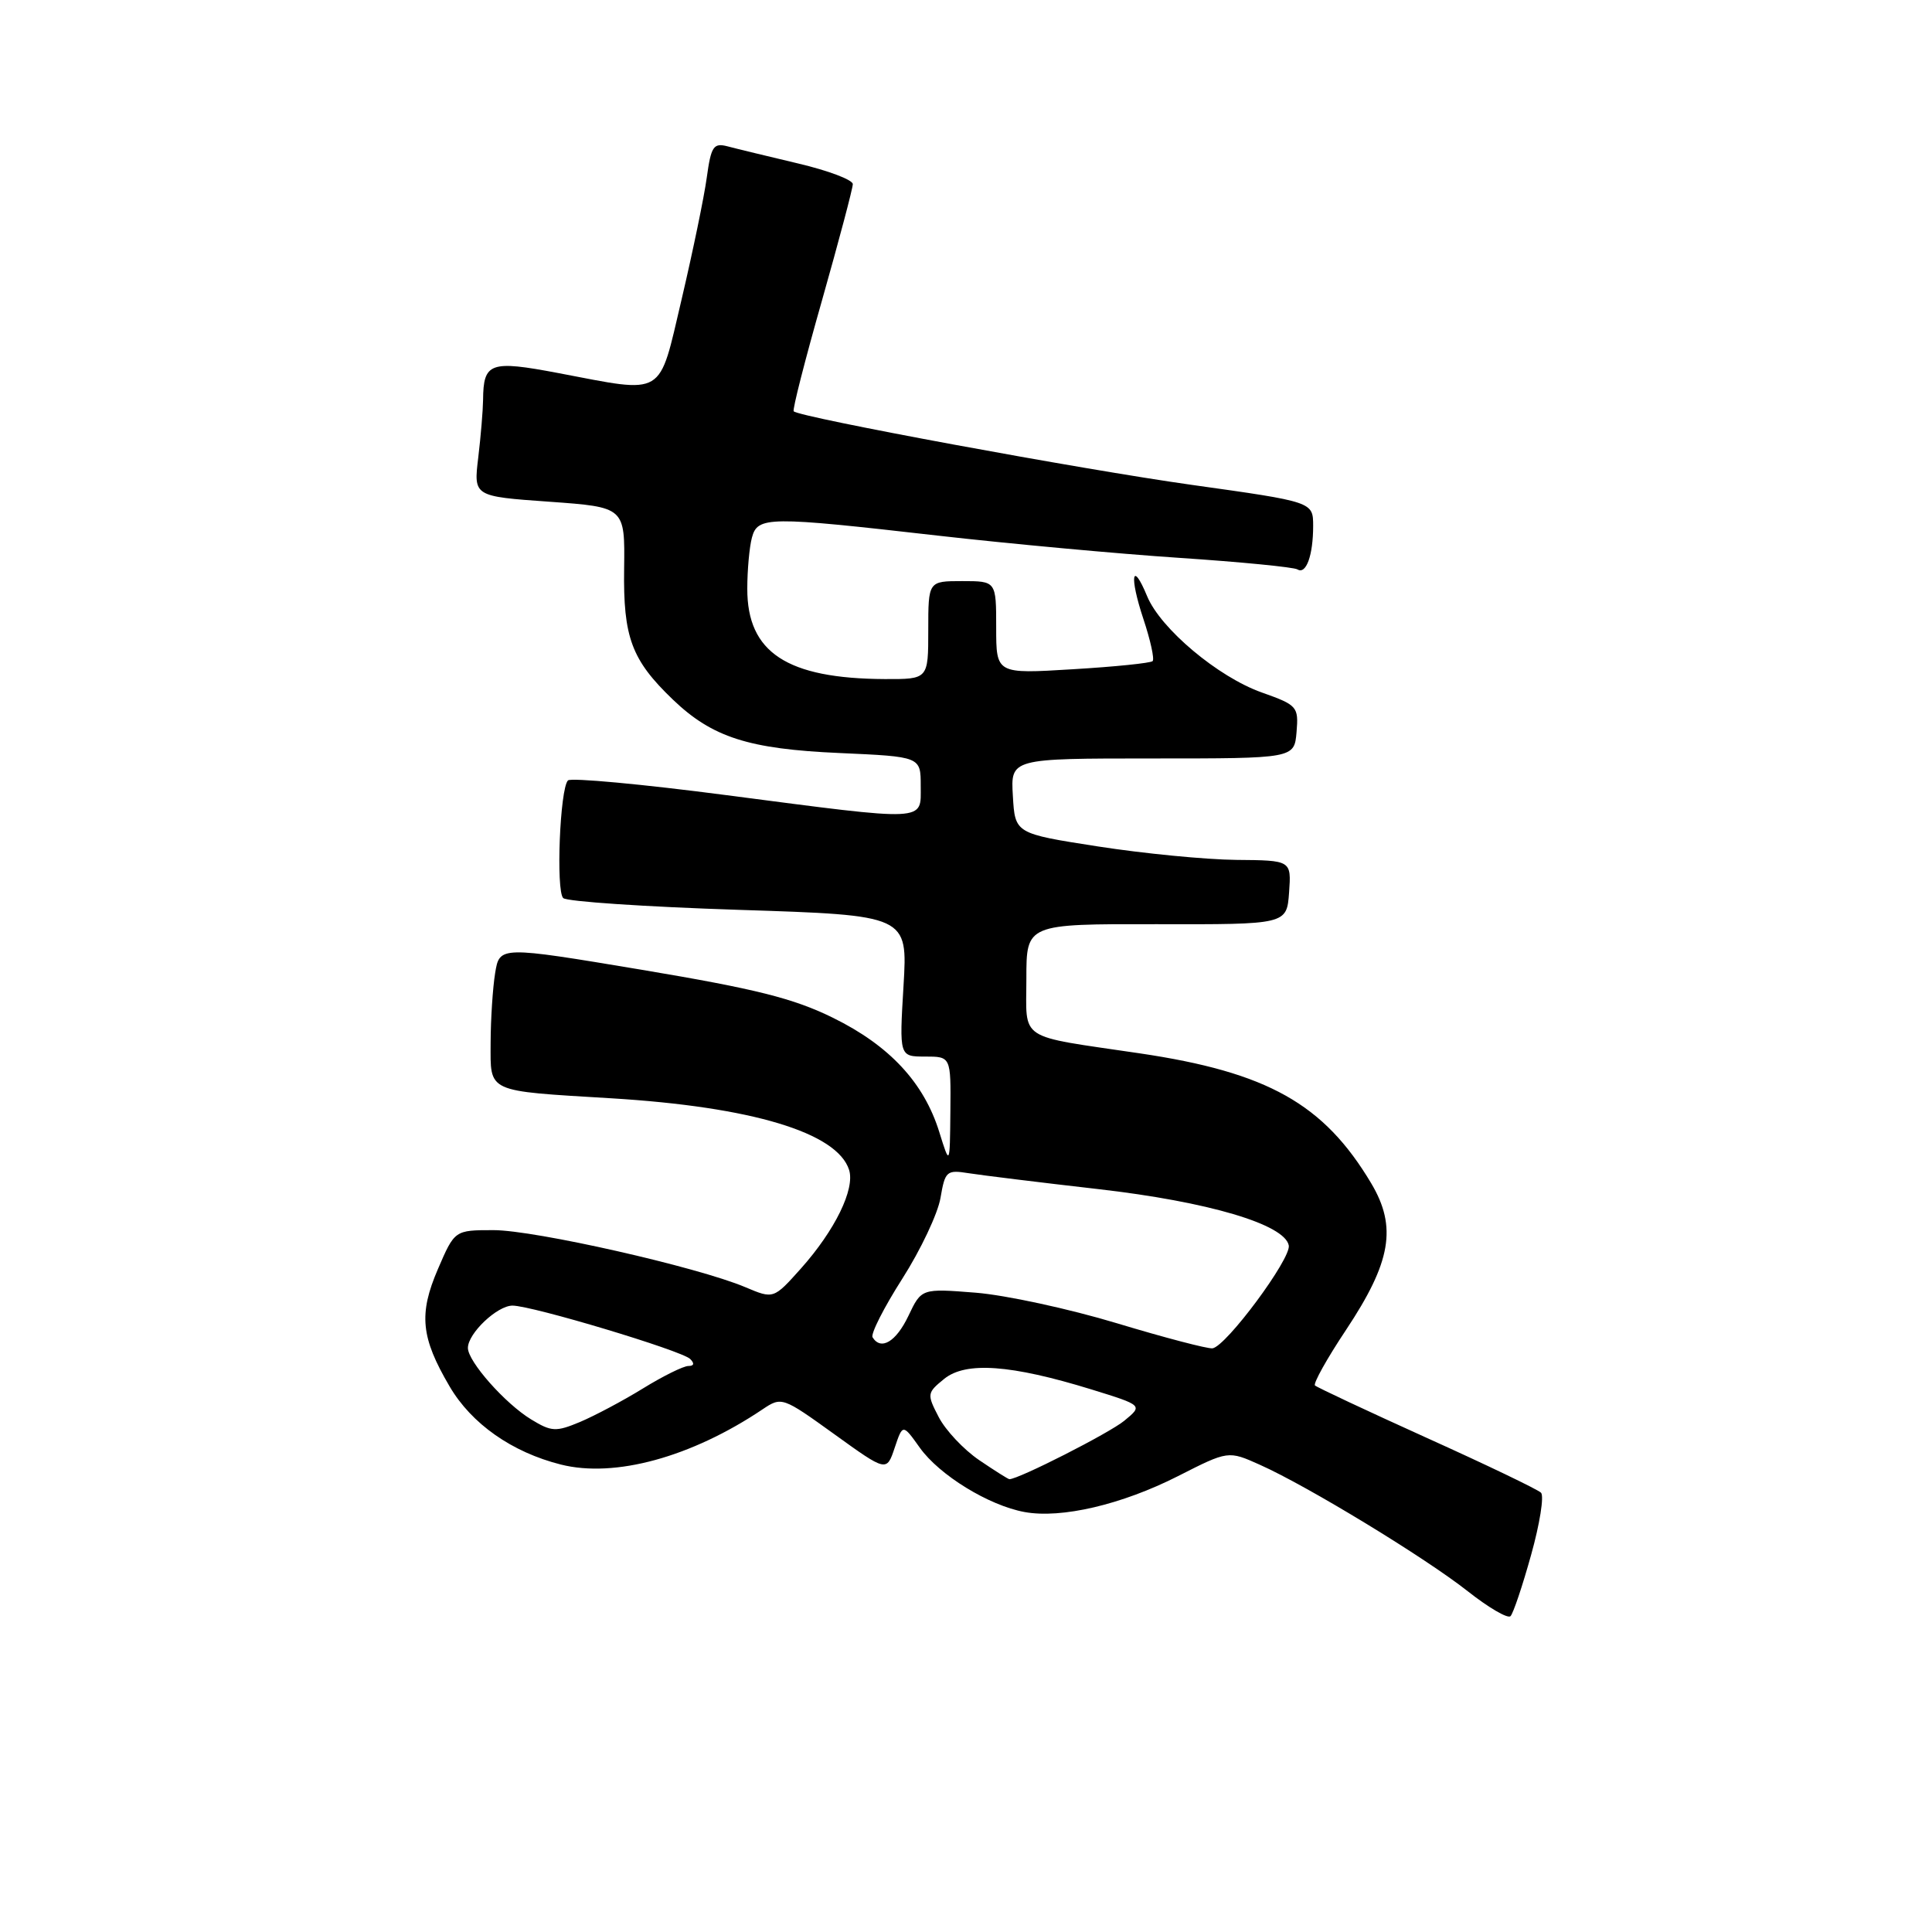 <?xml version="1.0" encoding="UTF-8" standalone="no"?>
<!DOCTYPE svg PUBLIC "-//W3C//DTD SVG 1.1//EN" "http://www.w3.org/Graphics/SVG/1.1/DTD/svg11.dtd" >
<svg xmlns="http://www.w3.org/2000/svg" xmlns:xlink="http://www.w3.org/1999/xlink" version="1.1" viewBox="0 0 256 256">
 <g >
 <path fill="currentColor"
d=" M 202.88 206.03 C 204.03 201.93 204.62 198.22 204.19 197.79 C 203.76 197.36 196.95 194.09 189.06 190.53 C 181.17 186.96 174.50 183.83 174.24 183.58 C 173.99 183.32 175.83 180.01 178.35 176.23 C 184.34 167.21 185.14 162.59 181.69 156.79 C 175.42 146.27 167.97 142.08 151.00 139.57 C 134.64 137.15 136.00 138.05 136.00 129.65 C 136.00 122.43 136.00 122.43 153.25 122.46 C 170.50 122.50 170.50 122.50 170.81 118.25 C 171.11 114.00 171.11 114.00 163.81 113.94 C 159.79 113.90 151.55 113.10 145.50 112.16 C 134.50 110.45 134.50 110.45 134.21 105.47 C 133.91 100.50 133.91 100.50 152.71 100.50 C 171.50 100.50 171.50 100.50 171.80 97.00 C 172.08 93.63 171.90 93.43 167.20 91.76 C 161.41 89.71 153.78 83.31 152.00 79.00 C 149.99 74.14 149.62 76.34 151.50 82.00 C 152.44 84.82 152.99 87.34 152.73 87.60 C 152.48 87.86 147.71 88.35 142.13 88.68 C 132.00 89.30 132.00 89.30 132.00 83.15 C 132.00 77.00 132.00 77.00 127.50 77.00 C 123.00 77.00 123.00 77.00 123.00 83.50 C 123.00 90.00 123.00 90.00 117.25 89.98 C 104.27 89.92 99.00 86.46 99.02 78.00 C 99.02 75.53 99.30 72.49 99.63 71.25 C 100.39 68.41 101.71 68.40 124.25 70.97 C 133.74 72.05 148.15 73.38 156.27 73.92 C 164.39 74.46 171.43 75.15 171.92 75.45 C 173.07 76.16 174.00 73.59 174.00 69.67 C 173.99 66.50 173.99 66.50 157.93 64.25 C 143.32 62.20 105.97 55.30 105.17 54.50 C 104.98 54.31 106.67 47.70 108.92 39.80 C 111.16 31.89 113.00 24.96 113.00 24.40 C 113.00 23.83 109.74 22.60 105.75 21.66 C 101.76 20.71 97.55 19.70 96.40 19.39 C 94.54 18.91 94.22 19.39 93.65 23.53 C 93.30 26.10 91.80 33.34 90.33 39.61 C 87.22 52.79 88.29 52.15 73.96 49.43 C 64.93 47.72 64.05 48.03 64.01 53.00 C 63.99 54.38 63.71 57.81 63.37 60.63 C 62.75 65.77 62.75 65.77 72.78 66.48 C 82.81 67.20 82.81 67.20 82.70 75.35 C 82.57 84.47 83.68 87.44 89.16 92.70 C 94.39 97.71 99.20 99.25 111.25 99.78 C 122.00 100.26 122.00 100.26 122.00 104.13 C 122.00 108.92 123.19 108.87 96.24 105.36 C 85.08 103.90 75.64 103.03 75.26 103.41 C 74.19 104.48 73.65 118.05 74.63 119.00 C 75.11 119.46 85.57 120.16 97.89 120.56 C 120.28 121.28 120.28 121.28 119.72 130.64 C 119.16 140.00 119.16 140.00 122.58 140.00 C 126.00 140.00 126.00 140.00 125.93 147.25 C 125.86 154.50 125.86 154.50 124.46 150.00 C 122.43 143.46 117.87 138.55 110.39 134.87 C 105.13 132.28 100.17 131.04 85.03 128.50 C 66.20 125.36 66.20 125.36 65.61 128.93 C 65.29 130.89 65.02 135.05 65.01 138.17 C 65.00 144.84 64.31 144.52 81.00 145.53 C 99.61 146.66 110.94 150.07 112.51 155.02 C 113.31 157.56 110.64 163.02 106.14 168.07 C 102.50 172.14 102.50 172.14 98.74 170.55 C 92.41 167.88 70.86 163.00 65.40 163.00 C 60.25 163.00 60.25 163.00 58.03 168.15 C 55.46 174.12 55.77 177.23 59.57 183.70 C 62.47 188.66 67.84 192.43 74.32 194.06 C 81.46 195.86 91.61 193.08 101.05 186.74 C 103.57 185.05 103.69 185.10 110.54 190.03 C 117.48 195.03 117.48 195.03 118.55 191.84 C 119.62 188.66 119.62 188.66 121.88 191.83 C 124.47 195.46 131.01 199.48 135.75 200.35 C 140.63 201.25 148.65 199.37 156.10 195.59 C 162.75 192.21 162.75 192.21 166.94 194.09 C 173.28 196.92 188.86 206.41 194.50 210.86 C 197.25 213.03 199.79 214.51 200.15 214.15 C 200.51 213.79 201.74 210.14 202.88 206.03 Z  M 129.74 193.47 C 127.70 192.08 125.29 189.52 124.39 187.78 C 122.80 184.72 122.83 184.56 125.12 182.70 C 127.98 180.39 133.95 180.82 144.60 184.10 C 151.45 186.22 151.45 186.22 148.97 188.26 C 147.01 189.88 134.98 196.00 133.75 196.00 C 133.59 196.00 131.79 194.86 129.74 193.47 Z  M 70.38 188.08 C 66.94 185.99 62.00 180.41 62.00 178.61 C 62.00 176.68 65.88 173.00 67.91 173.00 C 70.49 173.00 90.30 178.95 91.45 180.07 C 92.05 180.66 91.96 181.00 91.22 181.00 C 90.56 181.00 87.85 182.34 85.19 183.98 C 82.53 185.62 78.77 187.61 76.85 188.42 C 73.66 189.75 73.07 189.72 70.38 188.08 Z  M 148.00 175.34 C 141.68 173.43 133.26 171.61 129.30 171.29 C 122.10 170.72 122.10 170.72 120.37 174.36 C 118.73 177.80 116.73 178.99 115.62 177.20 C 115.35 176.75 117.12 173.26 119.55 169.45 C 121.99 165.63 124.27 160.80 124.62 158.73 C 125.23 155.16 125.43 154.99 128.38 155.46 C 130.10 155.73 137.80 156.68 145.50 157.56 C 160.10 159.23 170.23 162.23 170.77 165.03 C 171.10 166.77 162.46 178.42 160.66 178.66 C 160.02 178.74 154.32 177.25 148.00 175.34 Z "/>
</g>
</svg>